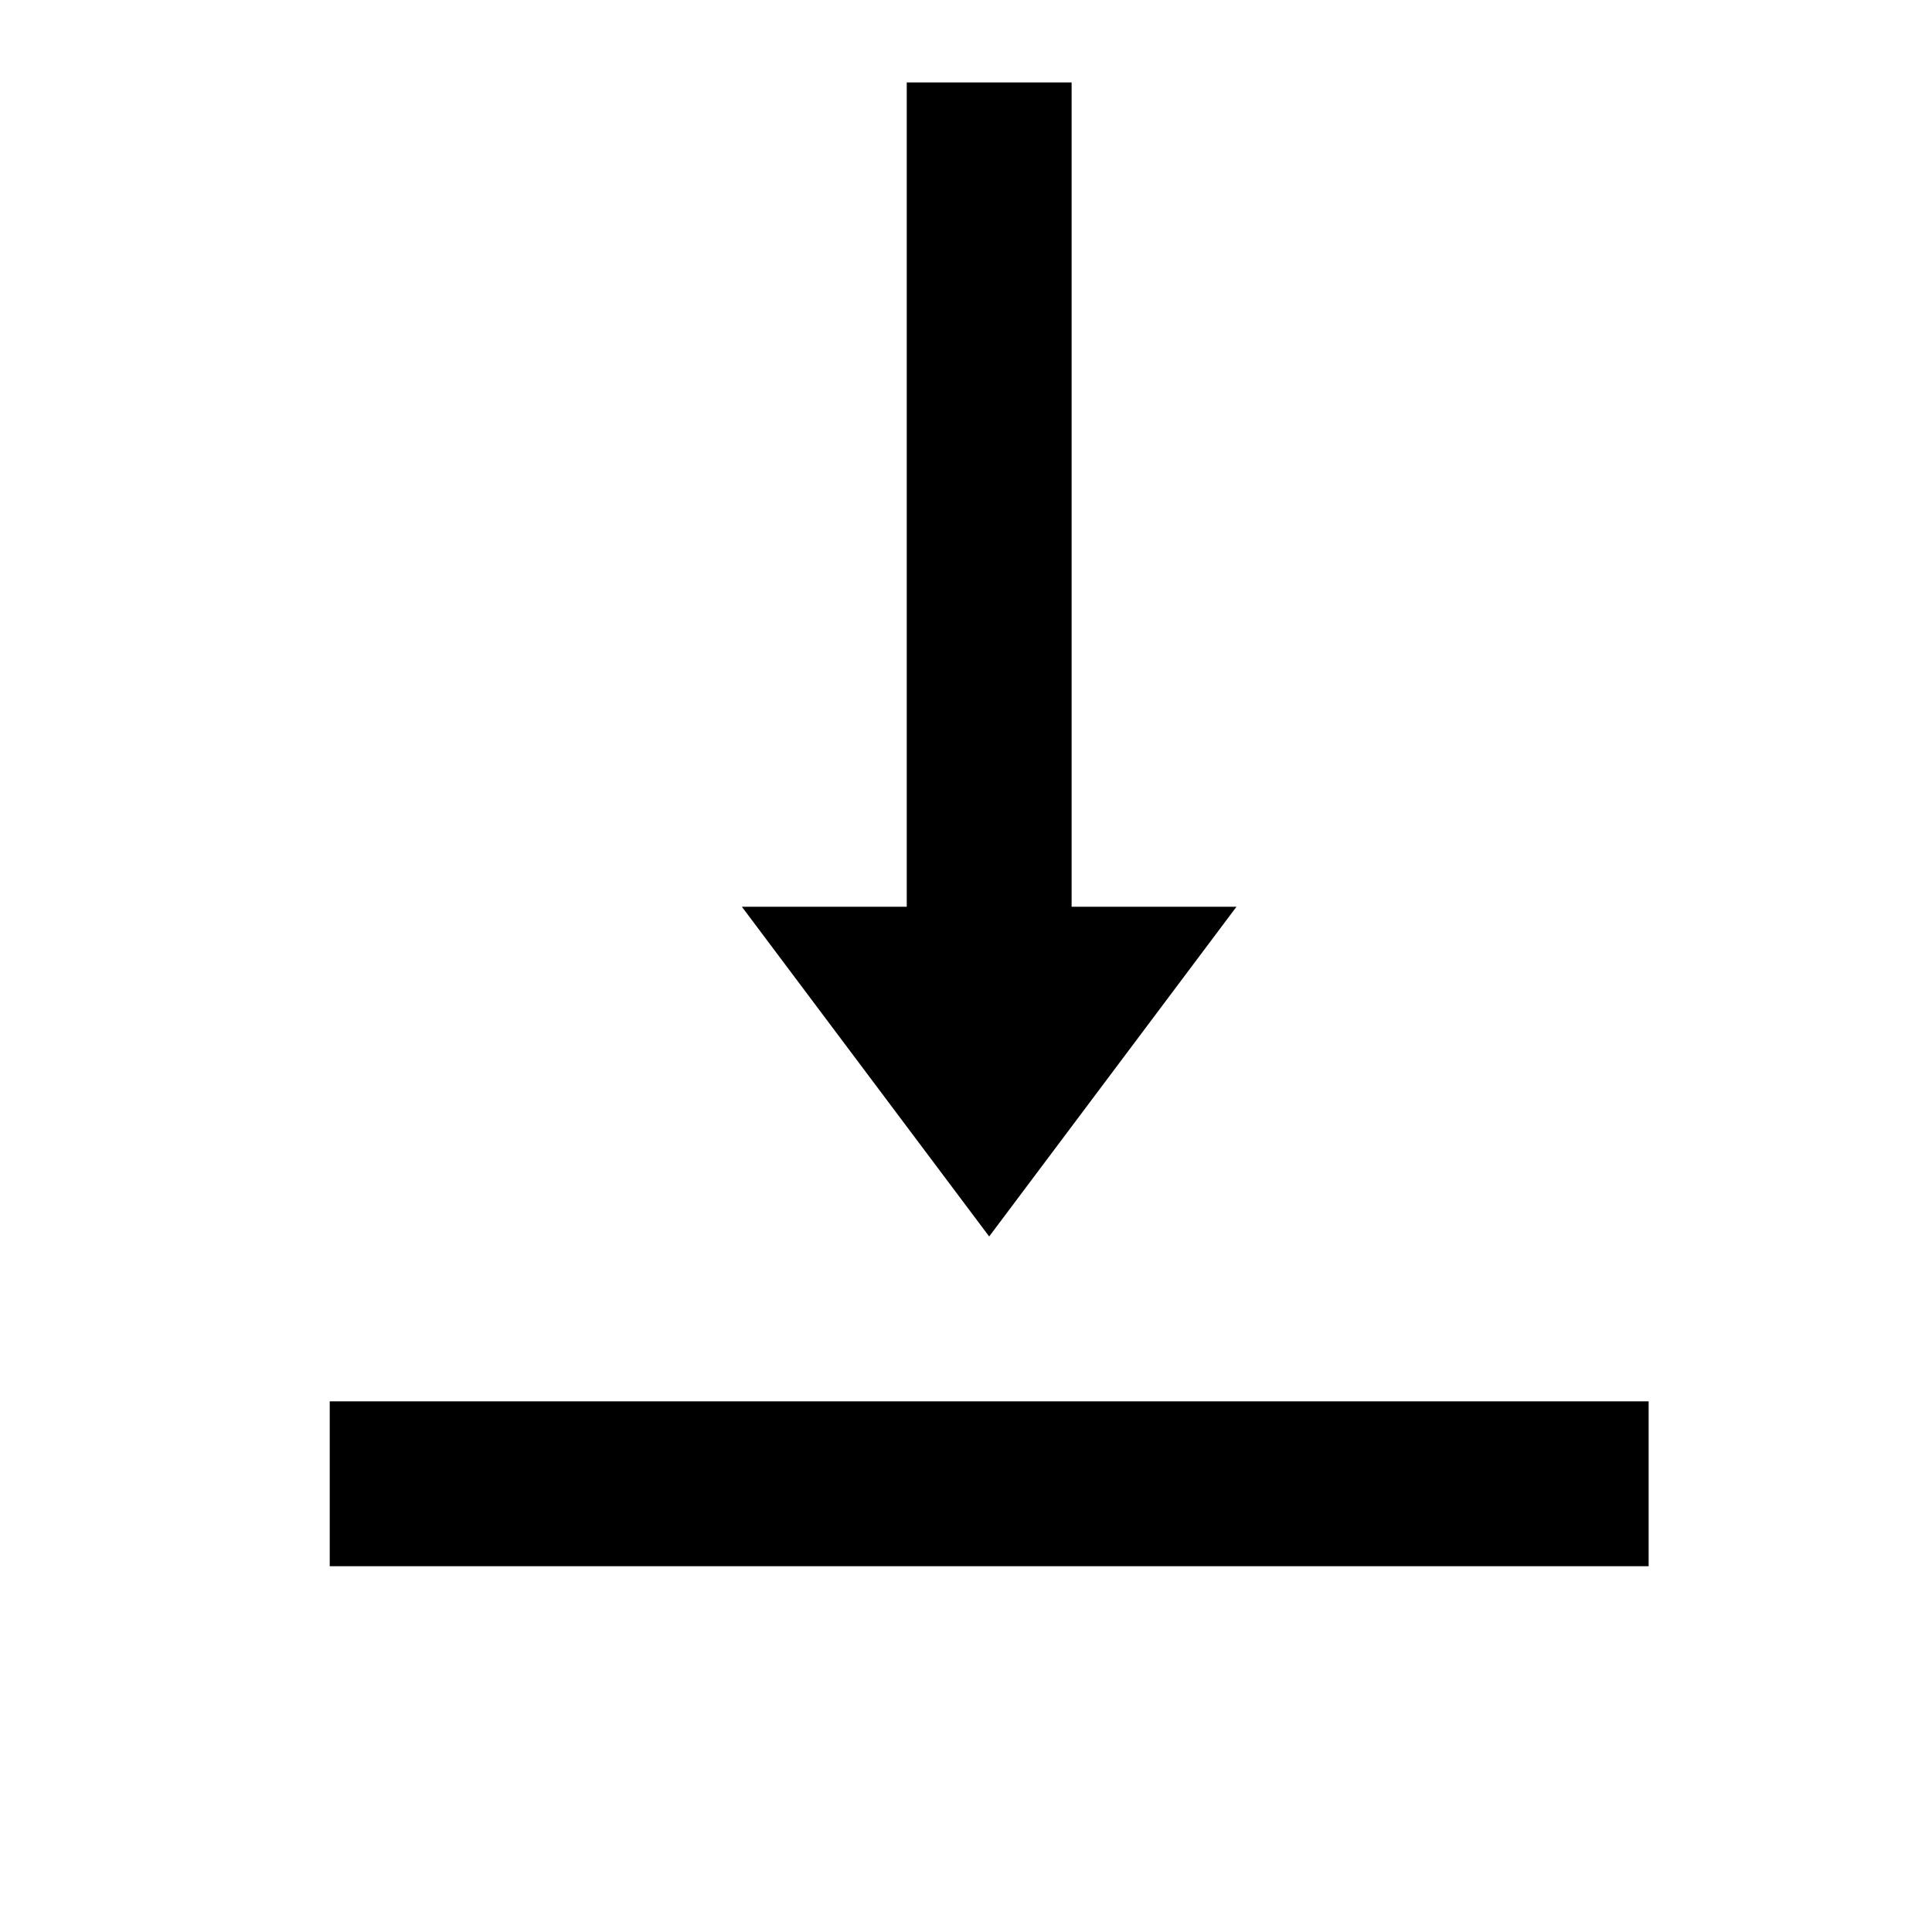 <svg width="24" height="24" viewBox="0 0 1000 1000">
  <path d="M384 469.334h85.333v-426.667h85.333v426.667h85.333l-128 170.667-128-170.667zM170.667 810.667v-85.333h682.667v85.333h-682.667z" />
</svg>